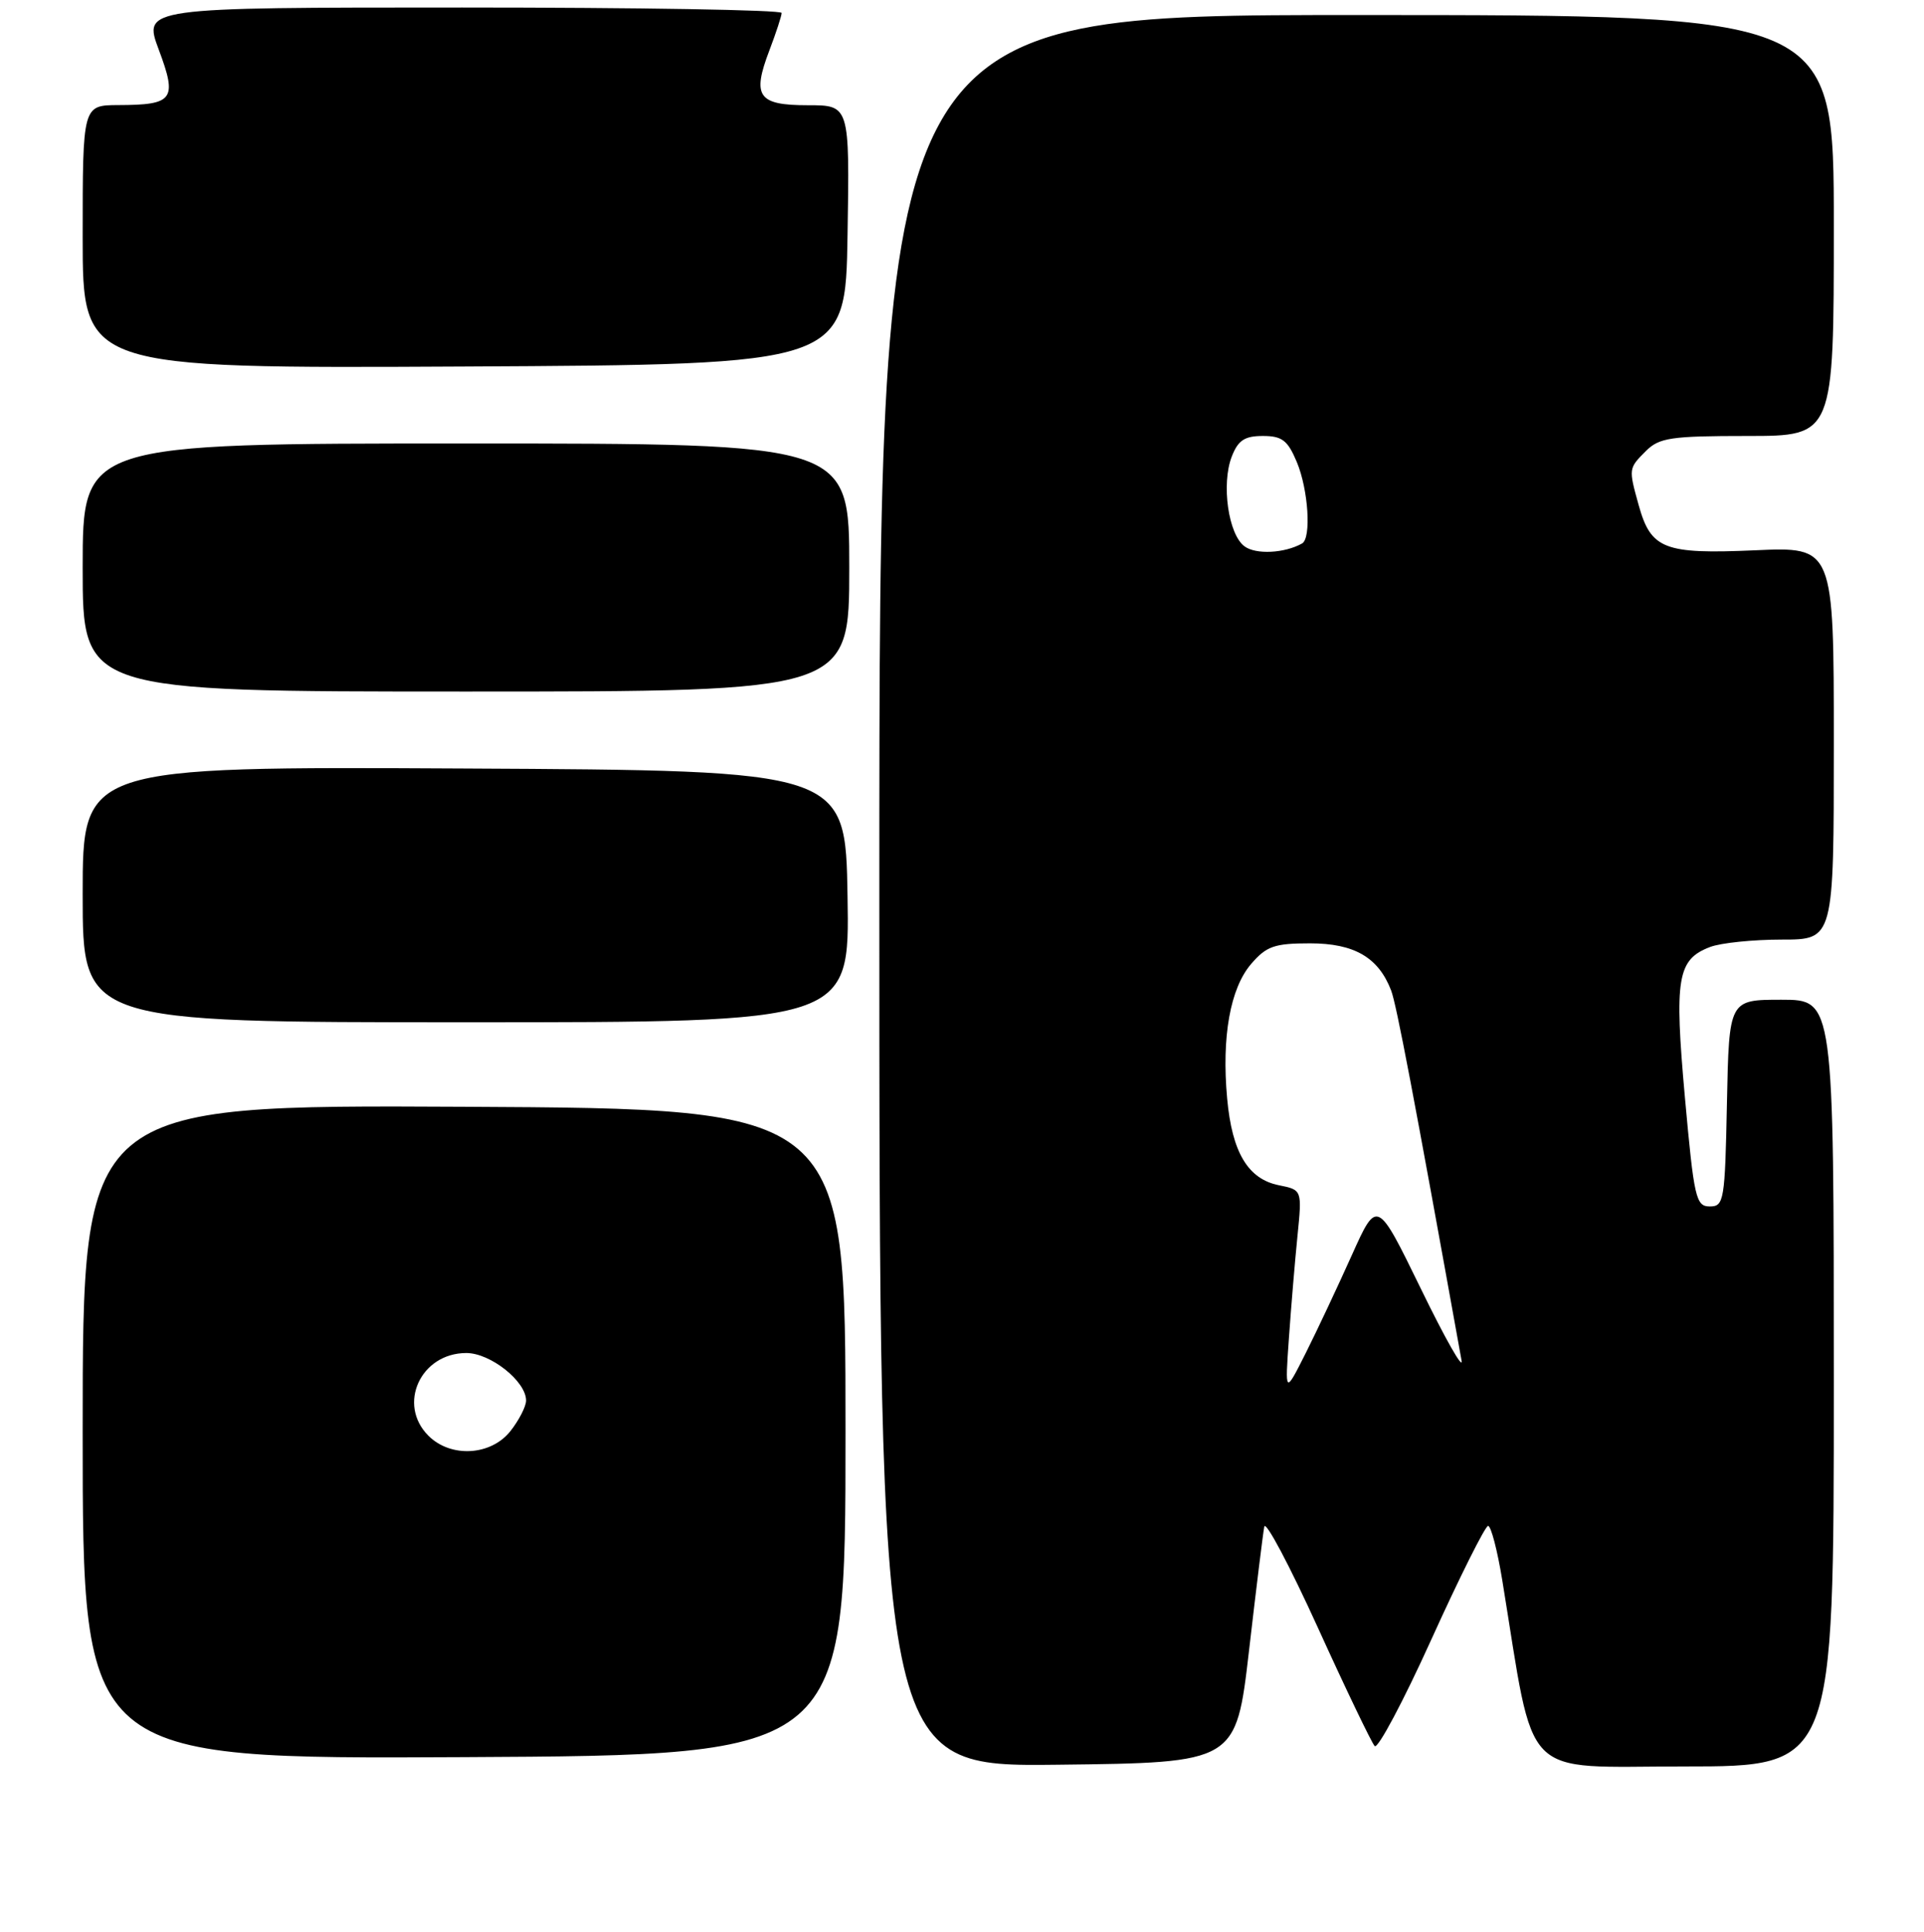 <?xml version="1.0" encoding="UTF-8" standalone="no"?>
<!DOCTYPE svg PUBLIC "-//W3C//DTD SVG 1.1//EN" "http://www.w3.org/Graphics/SVG/1.1/DTD/svg11.dtd" >
<svg xmlns="http://www.w3.org/2000/svg" xmlns:xlink="http://www.w3.org/1999/xlink" version="1.1" viewBox="0 0 256 257">
 <g >
 <path fill="currentColor"
d=" M 166.19 219.59 C 167.14 211.38 168.05 203.96 168.22 203.10 C 168.39 202.24 171.59 208.27 175.34 216.51 C 179.09 224.76 182.50 231.85 182.91 232.29 C 183.33 232.72 186.74 226.30 190.48 218.04 C 194.23 209.77 197.62 203.00 198.00 203.00 C 198.39 203.00 199.24 206.26 199.89 210.25 C 204.31 237.30 202.06 235.00 224.13 235.00 C 244.00 235.00 244.00 235.00 244.00 184.00 C 244.00 133.00 244.00 133.00 237.03 133.00 C 230.06 133.00 230.06 133.00 229.78 146.75 C 229.52 159.74 229.39 160.50 227.50 160.50 C 225.65 160.50 225.40 159.40 224.19 146.02 C 222.76 130.11 223.17 127.64 227.55 125.98 C 228.97 125.44 233.25 125.00 237.07 125.00 C 244.00 125.00 244.00 125.00 244.00 98.87 C 244.00 72.74 244.00 72.74 233.49 73.21 C 221.42 73.74 219.67 73.06 218.04 67.22 C 216.68 62.32 216.68 62.32 219.00 60.00 C 220.77 58.23 222.33 58.00 232.50 58.00 C 244.00 58.00 244.00 58.00 244.00 30.00 C 244.00 2.00 244.00 2.00 180.50 2.00 C 117.00 2.00 117.00 2.00 117.00 118.52 C 117.00 235.04 117.00 235.04 140.73 234.77 C 164.46 234.50 164.46 234.50 166.19 219.59 Z  M 112.50 190.50 C 112.50 147.50 112.50 147.50 61.75 147.24 C 11.00 146.98 11.00 146.98 11.00 190.50 C 11.00 234.02 11.00 234.02 61.75 233.76 C 112.50 233.50 112.50 233.50 112.50 190.50 Z  M 112.77 119.25 C 112.50 102.50 112.50 102.50 61.75 102.24 C 11.00 101.98 11.00 101.98 11.00 118.99 C 11.00 136.00 11.00 136.00 62.02 136.00 C 113.05 136.00 113.05 136.00 112.77 119.25 Z  M 113.00 75.50 C 113.00 59.00 113.00 59.00 62.00 59.00 C 11.00 59.00 11.00 59.00 11.00 75.50 C 11.00 92.00 11.00 92.00 62.00 92.00 C 113.00 92.00 113.00 92.00 113.00 75.50 Z  M 112.77 31.25 C 113.05 14.00 113.05 14.00 107.49 14.00 C 100.85 14.00 100.03 12.83 102.38 6.68 C 103.27 4.34 104.00 2.11 104.00 1.72 C 104.00 1.32 84.88 1.00 61.51 1.00 C 19.03 1.00 19.03 1.00 21.13 6.62 C 23.61 13.25 23.09 13.96 15.75 13.98 C 11.00 14.00 11.00 14.00 11.00 31.51 C 11.00 49.02 11.00 49.02 61.75 48.76 C 112.50 48.50 112.50 48.50 112.77 31.25 Z  M 171.50 178.00 C 171.79 173.88 172.30 167.75 172.64 164.40 C 173.25 158.30 173.25 158.30 170.17 157.68 C 166.05 156.86 163.93 153.31 163.28 146.14 C 162.53 137.93 163.69 131.47 166.48 128.23 C 168.51 125.87 169.58 125.50 174.31 125.50 C 180.20 125.50 183.41 127.37 185.10 131.77 C 185.81 133.64 188.11 145.71 194.47 181.00 C 194.72 182.38 192.29 178.10 189.08 171.50 C 183.23 159.50 183.23 159.50 179.86 167.00 C 178.01 171.12 175.26 176.97 173.74 180.00 C 170.97 185.50 170.97 185.50 171.50 178.00 Z  M 165.60 72.69 C 163.44 71.12 162.48 64.41 163.89 60.75 C 164.73 58.58 165.59 58.00 168.03 58.00 C 170.59 58.00 171.34 58.58 172.55 61.47 C 174.09 65.15 174.50 71.60 173.25 72.30 C 170.92 73.61 167.11 73.80 165.60 72.69 Z  M 57.00 191.00 C 52.83 186.83 55.97 180.00 62.05 180.00 C 65.26 180.00 70.00 183.76 70.00 186.32 C 70.00 187.10 69.07 188.92 67.93 190.37 C 65.33 193.67 59.98 193.98 57.00 191.00 Z "/>
</g>
</svg>